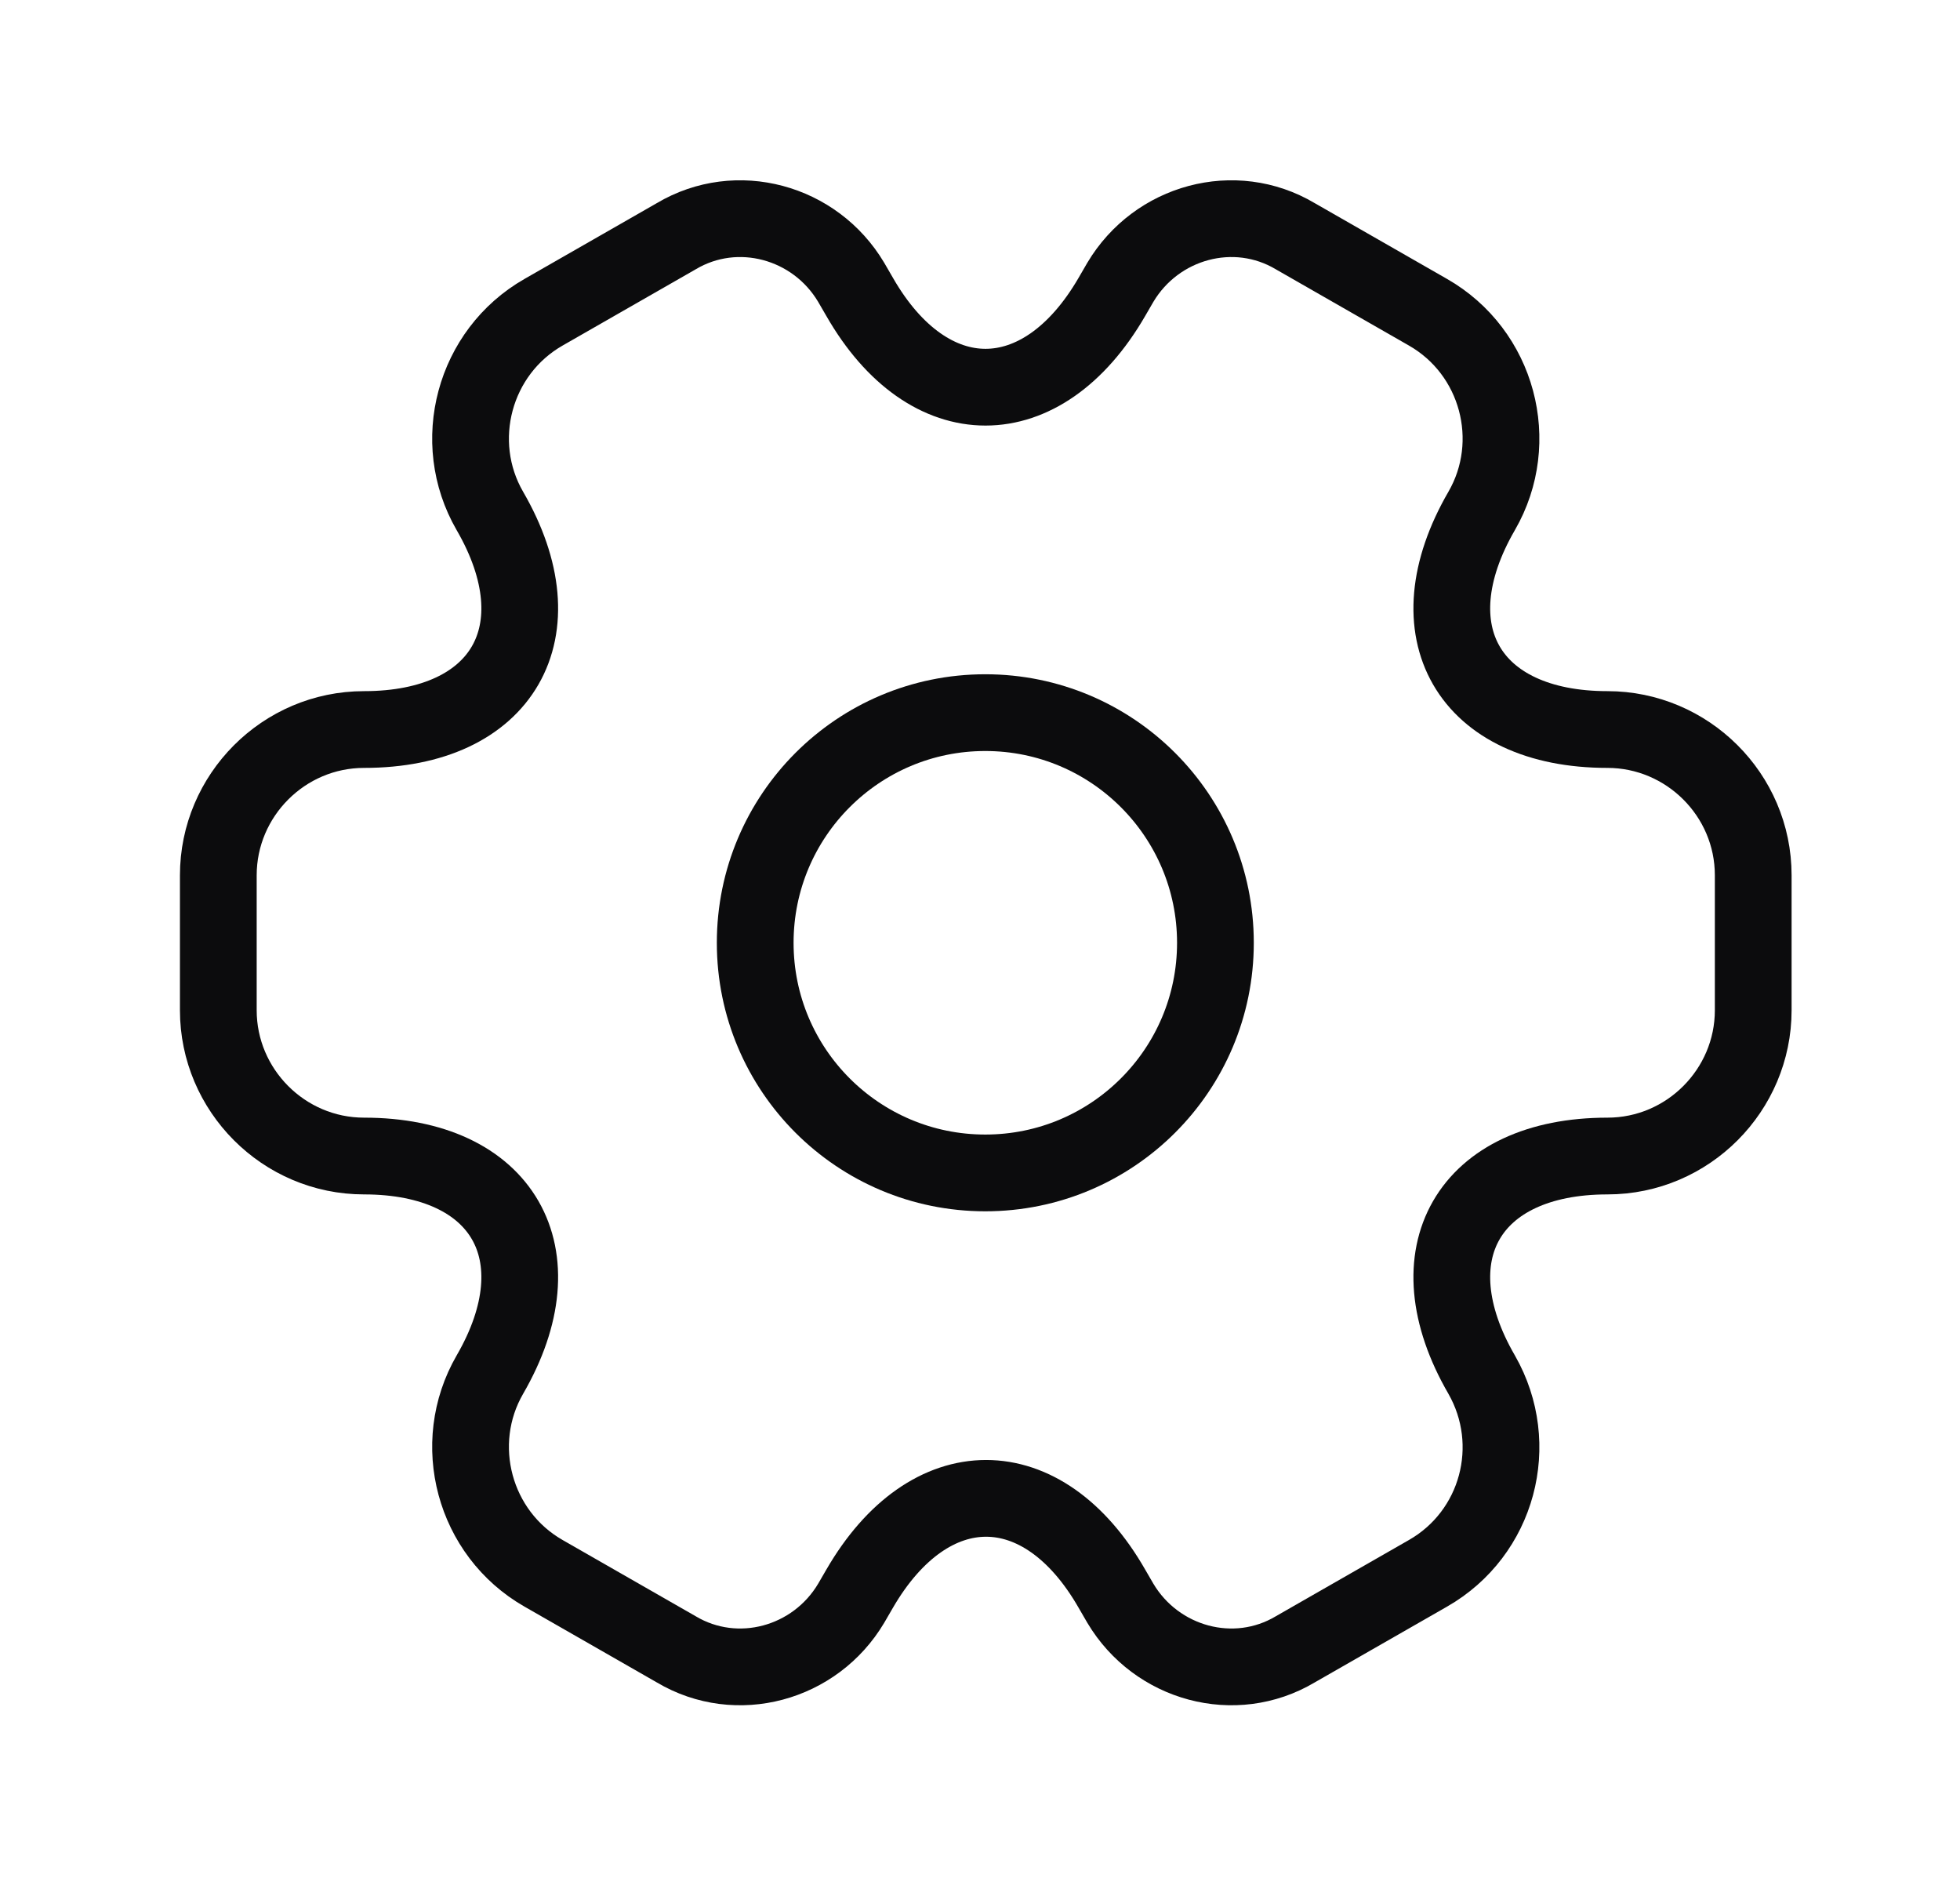 <svg width="26" height="25" viewBox="0 0 26 25" fill="none" xmlns="http://www.w3.org/2000/svg">
<g id="vuesax/linear/setting-2">
<g id="setting-2">
<path id="Vector" d="M13.07 15.557C14.756 15.557 16.123 14.191 16.123 12.505C16.123 10.819 14.756 9.452 13.07 9.452C11.384 9.452 10.018 10.819 10.018 12.505C10.018 14.191 11.384 15.557 13.07 15.557Z" stroke="#0C0C0D" stroke-width="1.018" stroke-miterlimit="10" stroke-linecap="round" stroke-linejoin="round"/>
<path id="Vector_2" d="M2.896 13.4V11.609C2.896 10.551 3.761 9.676 4.83 9.676C6.671 9.676 7.424 8.373 6.498 6.776C5.969 5.86 6.285 4.67 7.211 4.141L8.971 3.133C9.775 2.655 10.813 2.94 11.291 3.744L11.403 3.937C12.319 5.535 13.825 5.535 14.75 3.937L14.862 3.744C15.341 2.94 16.378 2.655 17.182 3.133L18.942 4.141C19.869 4.67 20.184 5.86 19.655 6.776C18.729 8.373 19.482 9.676 21.323 9.676C22.382 9.676 23.257 10.541 23.257 11.609V13.4C23.257 14.458 22.392 15.333 21.323 15.333C19.482 15.333 18.729 16.636 19.655 18.233C20.184 19.159 19.869 20.339 18.942 20.868L17.182 21.876C16.378 22.354 15.341 22.069 14.862 21.265L14.75 21.072C13.835 19.474 12.329 19.474 11.403 21.072L11.291 21.265C10.813 22.069 9.775 22.354 8.971 21.876L7.211 20.868C6.285 20.339 5.969 19.149 6.498 18.233C7.424 16.636 6.671 15.333 4.83 15.333C3.761 15.333 2.896 14.458 2.896 13.4Z" stroke="#0C0C0D" stroke-width="1.018" stroke-miterlimit="10" stroke-linecap="round" stroke-linejoin="round"/>
</g>
</g>
</svg>
